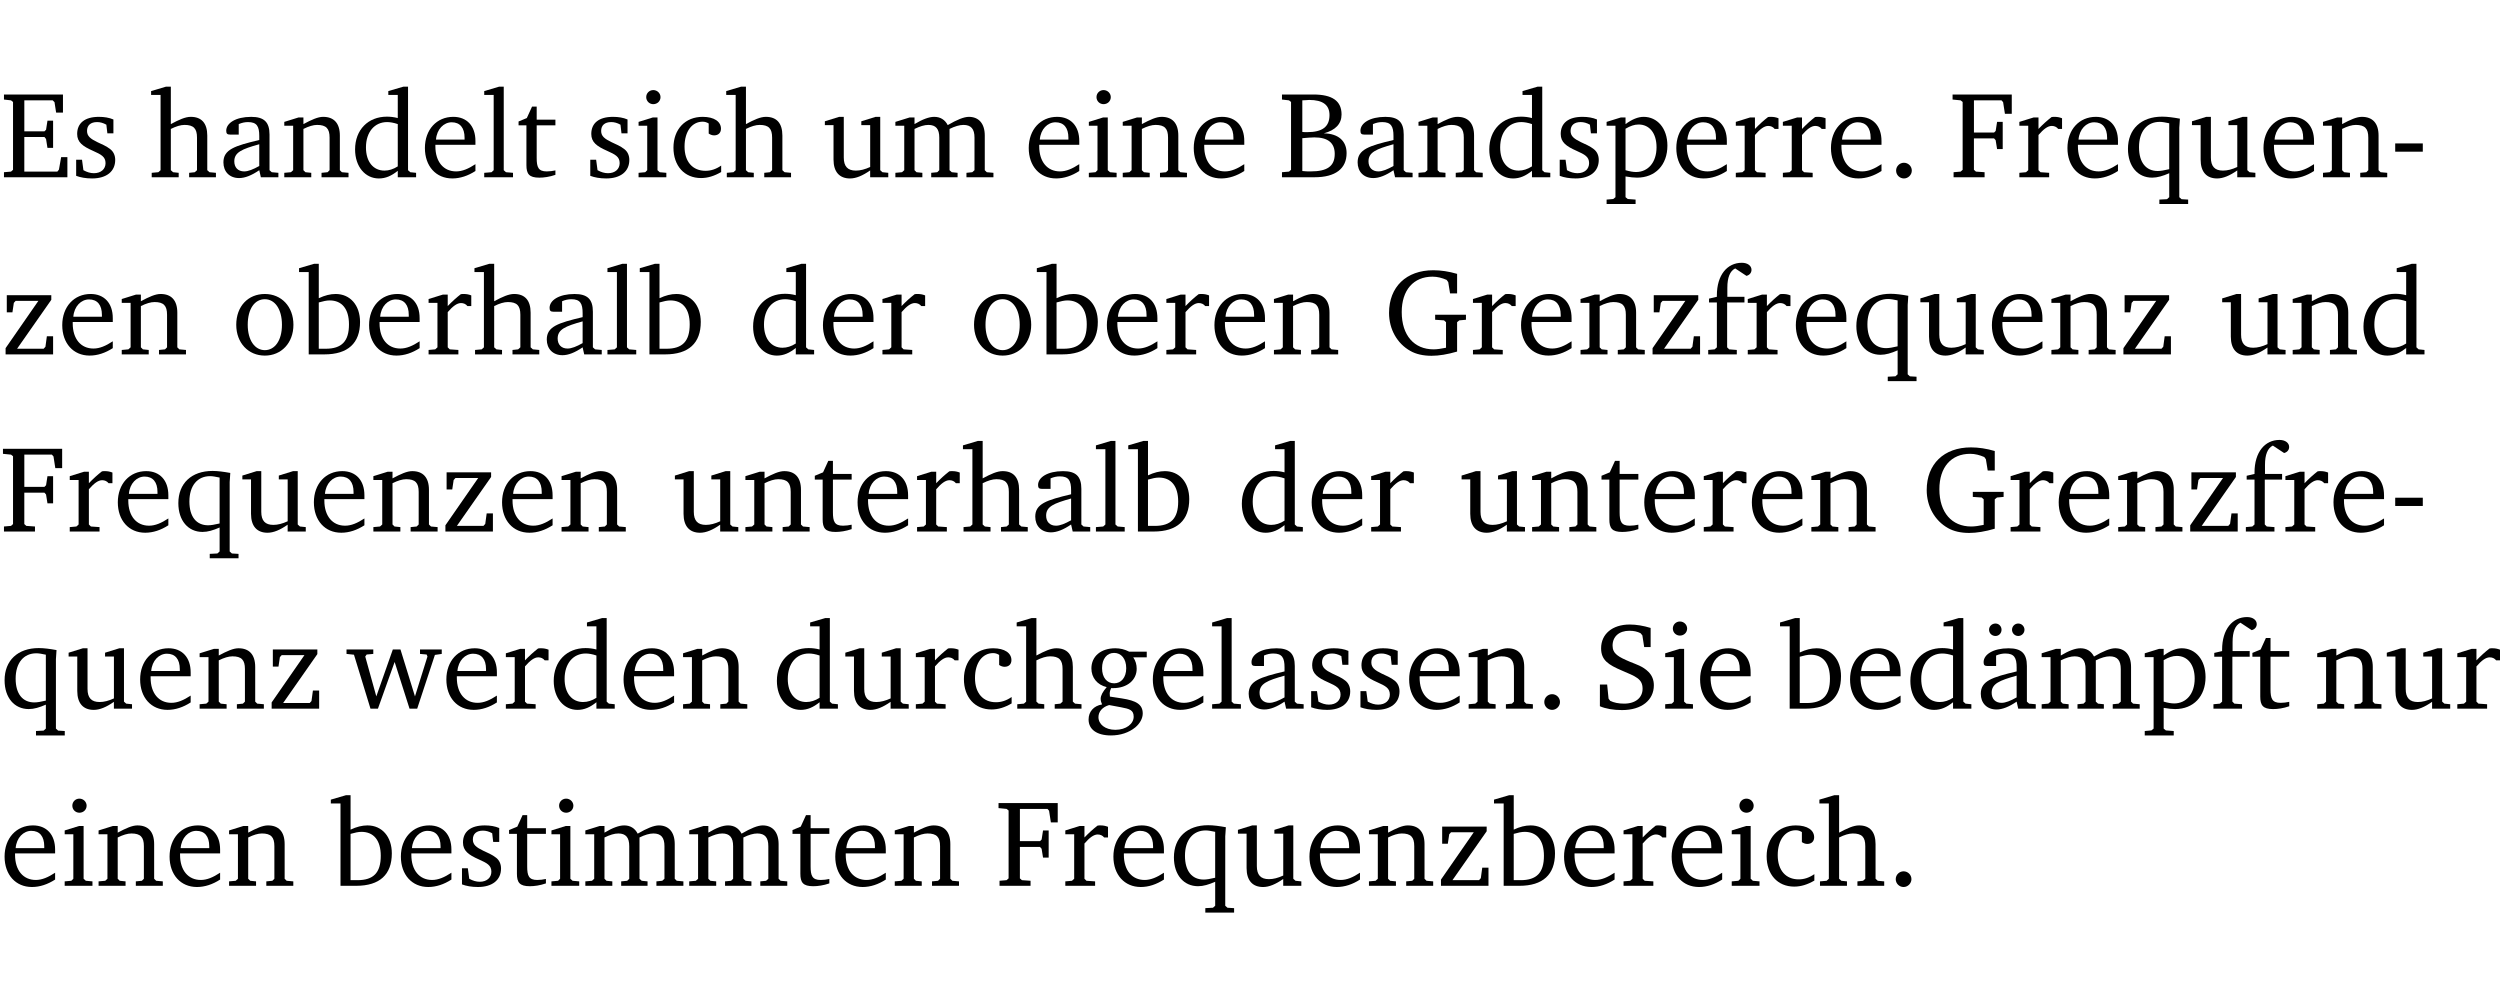 <?xml version="1.0" encoding="UTF-8" standalone="no"?>
<svg
   width="194.032pt"
   height="76.83pt"
   viewBox="0 0 194.032 76.83"
   version="1.2"
   id="svg519"
   sodipodi:docname="5c7597b30574.pdf"
   xmlns:inkscape="http://www.inkscape.org/namespaces/inkscape"
   xmlns:sodipodi="http://sodipodi.sourceforge.net/DTD/sodipodi-0.dtd"
   xmlns:xlink="http://www.w3.org/1999/xlink"
   xmlns="http://www.w3.org/2000/svg"
   xmlns:svg="http://www.w3.org/2000/svg">
  <sodipodi:namedview
     id="namedview521"
     pagecolor="#ffffff"
     bordercolor="#000000"
     borderopacity="0.25"
     inkscape:showpageshadow="2"
     inkscape:pageopacity="0.0"
     inkscape:pagecheckerboard="0"
     inkscape:deskcolor="#d1d1d1"
     inkscape:document-units="pt" />
  <defs
     id="defs94">
    <g
       id="g92">
      <symbol
         overflow="visible"
         id="glyph0-0">
        <path
           style="stroke:none"
           d=""
           id="path2" />
      </symbol>
      <symbol
         overflow="visible"
         id="glyph0-1">
        <path
           style="stroke:none"
           d="M 0.312,0 H 5.234 V -1.562 H 4.75 l -0.172,0.969 -0.125,0.156 h -2.562 V -3.125 h 1.562 l 0.125,0.156 0.109,0.688 H 4.125 V -4.391 H 3.688 l -0.109,0.703 -0.125,0.125 h -1.562 V -5.969 H 4.094 l 0.141,0.141 0.125,0.812 h 0.531 v -1.406 H 0.312 v 0.391 l 0.547,0.062 0.156,0.125 v 5.266 L 0.859,-0.438 0.312,-0.391 Z m 0,0"
           id="path5" />
      </symbol>
      <symbol
         overflow="visible"
         id="glyph0-2">
        <path
           style="stroke:none"
           d="M 3.297,-4.484 C 2.969,-4.625 2.594,-4.688 2.172,-4.688 c -1.094,0 -1.688,0.484 -1.688,1.328 0,0.641 0.422,0.953 1.234,1.312 0.625,0.281 0.969,0.453 0.969,0.953 0,0.453 -0.344,0.781 -0.906,0.781 -0.266,0 -0.531,-0.078 -0.812,-0.234 l -0.109,-0.812 H 0.406 v 1.25 c 0.328,0.125 0.75,0.203 1.234,0.203 1.125,0 1.797,-0.547 1.797,-1.438 0,-0.359 -0.141,-0.641 -0.375,-0.828 -0.312,-0.25 -0.672,-0.391 -1,-0.547 C 1.516,-2.984 1.25,-3.188 1.25,-3.594 c 0,-0.438 0.281,-0.688 0.781,-0.688 0.234,0 0.469,0.062 0.719,0.203 l 0.078,0.672 h 0.469 z m 0,0"
           id="path8" />
      </symbol>
      <symbol
         overflow="visible"
         id="glyph0-3">
        <path
           style="stroke:none"
           d="M 1.344,-7.031 0.188,-6.688 v 0.297 h 0.734 v 5.844 L 0.75,-0.391 0.234,-0.344 V 0 h 2.094 V -0.344 L 1.891,-0.391 1.719,-0.547 V -3.75 c 0.406,-0.203 0.766,-0.312 1.062,-0.312 0.703,0 0.969,0.281 0.969,0.984 v 2.531 l -0.172,0.156 -0.438,0.047 V 0 H 5.219 v -0.344 l -0.5,-0.047 -0.172,-0.156 v -2.688 c 0,-0.969 -0.453,-1.453 -1.281,-1.453 -0.422,0 -0.906,0.219 -1.547,0.562 v -2.906 z m 0,0"
           id="path11" />
      </symbol>
      <symbol
         overflow="visible"
         id="glyph0-4">
        <path
           style="stroke:none"
           d="M 3.188,-0.547 3.312,0 H 4.672 V -0.344 L 4.156,-0.391 3.984,-0.547 V -3.312 c 0,-0.969 -0.422,-1.375 -1.422,-1.375 -1.203,0 -1.938,0.484 -1.938,1.078 0,0.219 0.078,0.297 0.297,0.297 H 1.594 V -4.125 c 0.25,-0.109 0.484,-0.156 0.719,-0.156 0.688,0 0.875,0.328 0.875,1.078 v 0.312 C 1.281,-2.438 0.406,-2.156 0.406,-1.156 c 0,0.719 0.469,1.219 1.219,1.219 0.453,0 0.969,-0.203 1.562,-0.609 z m 0,-0.328 C 2.719,-0.609 2.328,-0.453 2.016,-0.453 1.531,-0.453 1.25,-0.766 1.25,-1.234 1.25,-1.938 1.844,-2.188 3.188,-2.562 Z m 0,0"
           id="path14" />
      </symbol>
      <symbol
         overflow="visible"
         id="glyph0-5">
        <path
           style="stroke:none"
           d="M 0.281,0 H 2.375 V -0.344 L 1.922,-0.391 1.766,-0.547 V -3.75 c 0.406,-0.203 0.766,-0.312 1.062,-0.312 0.703,0 0.969,0.281 0.969,0.984 v 2.531 l -0.156,0.156 -0.469,0.047 V 0 h 2.094 V -0.344 L 4.75,-0.391 4.594,-0.547 v -2.688 c 0,-0.969 -0.469,-1.453 -1.297,-1.453 -0.406,0 -0.891,0.219 -1.531,0.562 v -0.516 h -0.375 L 0.281,-4.297 V -4 h 0.688 v 3.453 L 0.797,-0.391 0.281,-0.344 Z m 0,0"
           id="path17" />
      </symbol>
      <symbol
         overflow="visible"
         id="glyph0-6">
        <path
           style="stroke:none"
           d="M 3.656,-6.391 V -4.594 C 3.359,-4.672 3.078,-4.703 2.812,-4.703 c -1.453,0 -2.469,1.016 -2.469,2.547 0,1.344 0.797,2.25 1.844,2.25 0.531,0 0.984,-0.203 1.469,-0.594 V 0 H 5.078 V -0.344 L 4.625,-0.391 4.453,-0.547 V -7.031 H 4.094 L 2.922,-6.688 v 0.297 z m 0,5.547 C 3.312,-0.625 2.969,-0.516 2.625,-0.516 c -0.859,0 -1.438,-0.672 -1.438,-1.797 0,-1.203 0.672,-1.969 1.641,-1.969 0.219,0 0.516,0.047 0.828,0.156 z m 0,0"
           id="path20" />
      </symbol>
      <symbol
         overflow="visible"
         id="glyph0-7">
        <path
           style="stroke:none"
           d="m 4.281,-1.016 c -0.547,0.359 -1.016,0.562 -1.5,0.562 -0.969,0 -1.609,-0.734 -1.609,-1.953 0,-0.031 0,-0.078 0,-0.109 H 4.281 c 0,-0.109 0,-0.203 0,-0.297 0,-1.172 -0.672,-1.875 -1.719,-1.875 -1.281,0 -2.203,0.984 -2.203,2.422 0,1.406 0.859,2.359 2.125,2.359 0.609,0 1.219,-0.203 1.797,-0.578 z M 3.438,-2.922 H 1.219 c 0.062,-0.812 0.609,-1.344 1.219,-1.344 0.641,0 1,0.422 1,1.203 0,0.047 0,0.094 0,0.141 z m 0,0"
           id="path23" />
      </symbol>
      <symbol
         overflow="visible"
         id="glyph0-8">
        <path
           style="stroke:none"
           d="M 0.266,0 H 2.5 V -0.344 L 1.953,-0.391 1.781,-0.547 V -7.031 H 1.422 l -1.156,0.344 v 0.297 H 1 v 5.844 l -0.172,0.156 -0.562,0.047 z m 0,0"
           id="path26" />
      </symbol>
      <symbol
         overflow="visible"
         id="glyph0-9">
        <path
           style="stroke:none"
           d="m 0.844,-4.031 v 3.094 c 0,0.672 0.203,0.969 1,0.969 0.359,0 0.797,-0.062 1.25,-0.219 v -0.344 c -0.219,0.047 -0.438,0.078 -0.672,0.078 -0.656,0 -0.781,-0.328 -0.781,-1.047 V -4.031 H 3.094 v -0.438 H 1.641 V -5.484 H 1.281 L 0.875,-4.594 0.234,-4.328 v 0.297 z m 0,0"
           id="path29" />
      </symbol>
      <symbol
         overflow="visible"
         id="glyph0-10">
        <path
           style="stroke:none"
           d="m 1.469,-6.766 c -0.297,0 -0.547,0.234 -0.547,0.547 0,0.312 0.25,0.547 0.547,0.547 0.312,0 0.562,-0.234 0.562,-0.547 0,-0.297 -0.25,-0.547 -0.562,-0.547 z m -0.031,2.125 -1.109,0.344 V -4 H 1 v 3.453 L 0.844,-0.391 0.328,-0.344 V 0 h 2.156 V -0.344 L 1.969,-0.391 1.797,-0.547 v -4.094 z m 0,0"
           id="path32" />
      </symbol>
      <symbol
         overflow="visible"
         id="glyph0-11">
        <path
           style="stroke:none"
           d="m 4.062,-0.406 v -0.5 C 3.656,-0.625 3.266,-0.5 2.844,-0.5 c -0.984,0 -1.625,-0.688 -1.625,-1.875 0,-1.203 0.594,-1.938 1.406,-1.938 0.172,0 0.312,0.047 0.469,0.141 v 0.781 C 3.234,-3.297 3.375,-3.25 3.516,-3.25 c 0.328,0 0.531,-0.203 0.531,-0.516 C 4.047,-4.312 3.531,-4.688 2.625,-4.688 c -1.344,0 -2.266,0.953 -2.266,2.391 0,1.406 0.844,2.359 2.141,2.359 0.516,0 1.031,-0.156 1.562,-0.469 z m 0,0"
           id="path35" />
      </symbol>
      <symbol
         overflow="visible"
         id="glyph0-12">
        <path
           style="stroke:none"
           d="M 1.359,-4.688 0.25,-4.344 v 0.297 H 0.922 V -1.375 c 0,0.969 0.469,1.469 1.281,1.469 0.469,0 0.984,-0.219 1.562,-0.625 V 0 h 1.406 V -0.344 L 4.719,-0.391 4.547,-0.547 V -4.688 H 4.188 l -1.109,0.344 v 0.297 h 0.688 v 3.25 C 3.359,-0.609 3,-0.516 2.656,-0.516 c -0.641,0 -0.938,-0.328 -0.938,-1.016 V -4.688 Z m 0,0"
           id="path38" />
      </symbol>
      <symbol
         overflow="visible"
         id="glyph0-13">
        <path
           style="stroke:none"
           d="M 4.344,-4.047 C 4.125,-4.469 3.766,-4.688 3.297,-4.688 c -0.406,0 -0.906,0.188 -1.531,0.562 v -0.516 h -0.375 L 0.281,-4.297 V -4 h 0.688 v 3.453 L 0.797,-0.391 0.281,-0.344 V 0 H 2.375 V -0.344 L 1.922,-0.391 1.766,-0.547 V -3.75 C 2.188,-3.953 2.531,-4.062 2.844,-4.062 c 0.578,0 0.844,0.312 0.844,0.984 v 2.531 L 3.531,-0.391 3.062,-0.344 V 0 H 5.109 V -0.344 L 4.656,-0.391 4.484,-0.547 V -3.75 c 0.406,-0.203 0.781,-0.312 1.078,-0.312 0.594,0 0.859,0.312 0.859,0.984 v 2.531 L 6.25,-0.391 5.797,-0.344 V 0 h 2.094 V -0.344 L 7.375,-0.391 7.219,-0.547 v -2.688 c 0,-0.953 -0.484,-1.453 -1.234,-1.453 -0.375,0 -0.922,0.219 -1.641,0.641 z m 0,0"
           id="path41" />
      </symbol>
      <symbol
         overflow="visible"
         id="glyph0-14">
        <path
           style="stroke:none"
           d="m 0.312,-6.422 v 0.391 l 0.547,0.062 0.156,0.125 v 5.266 L 0.859,-0.438 0.312,-0.391 V 0 h 2.531 c 1.625,0 2.484,-0.672 2.484,-1.875 0,-0.938 -0.641,-1.516 -1.766,-1.531 0.906,-0.25 1.375,-0.734 1.375,-1.469 0,-1.047 -0.719,-1.547 -2.188,-1.547 z m 1.578,2.906 V -5.969 C 2.125,-5.969 2.297,-6 2.422,-6 3.484,-6 4,-5.609 4,-4.828 4,-3.906 3.438,-3.5 2.25,-3.5 c -0.125,0 -0.234,0 -0.359,-0.016 z m 0,3.031 V -3.031 c 0.359,-0.031 0.688,-0.062 0.938,-0.062 1.047,0 1.578,0.422 1.578,1.281 0,0.969 -0.594,1.359 -1.875,1.359 -0.203,0 -0.422,0 -0.641,-0.031 z m 0,0"
           id="path44" />
      </symbol>
      <symbol
         overflow="visible"
         id="glyph0-15">
        <path
           style="stroke:none"
           d="m 0.219,2.078 h 2.25 V 1.734 L 1.859,1.688 1.688,1.547 V -0.062 C 2.047,0 2.344,0.031 2.578,0.031 4,0.031 4.938,-0.953 4.938,-2.453 4.938,-3.797 4.156,-4.688 3.094,-4.688 2.656,-4.688 2.203,-4.5 1.688,-4.125 V -4.641 H 1.328 L 0.219,-4.297 V -4 h 0.688 V 1.547 L 0.734,1.688 0.219,1.734 Z m 1.469,-2.625 v -3.219 c 0.375,-0.219 0.688,-0.328 1.016,-0.328 0.828,0 1.391,0.656 1.391,1.766 0,1.172 -0.656,1.922 -1.594,1.922 -0.219,0 -0.484,-0.047 -0.812,-0.141 z m 0,0"
           id="path47" />
      </symbol>
      <symbol
         overflow="visible"
         id="glyph0-16">
        <path
           style="stroke:none"
           d="m 0.281,0 h 2.312 V -0.344 L 1.922,-0.391 1.766,-0.547 V -3.281 c 0.391,-0.453 0.719,-0.703 1.031,-0.703 0.203,0 0.375,0.078 0.5,0.234 H 3.594 V -4.578 C 3.391,-4.656 3.219,-4.688 3.016,-4.688 c -0.078,0 -0.156,0 -0.234,0.016 C 2.438,-4.406 2.094,-4.094 1.766,-3.75 v -0.891 h -0.375 L 0.281,-4.297 V -4 h 0.688 v 3.453 L 0.797,-0.391 0.281,-0.344 Z m 0,0"
           id="path50" />
      </symbol>
      <symbol
         overflow="visible"
         id="glyph0-17">
        <path
           style="stroke:none"
           d="M 1.328,-1.125 C 1,-1.125 0.719,-0.859 0.719,-0.516 0.719,-0.172 1,0.094 1.328,0.094 1.656,0.094 1.938,-0.188 1.938,-0.516 1.938,-0.859 1.656,-1.125 1.328,-1.125 Z m 0,0"
           id="path53" />
      </symbol>
      <symbol
         overflow="visible"
         id="glyph0-18">
        <path
           style="stroke:none"
           d="M 0.312,0 H 2.719 V -0.391 L 2.047,-0.438 1.891,-0.578 v -2.438 h 1.562 L 3.578,-2.875 3.688,-2.188 H 4.125 V -4.297 H 3.688 l -0.109,0.703 -0.125,0.125 h -1.562 v -2.5 H 4.031 l 0.125,0.141 0.141,0.906 h 0.531 v -1.5 h -4.594 v 0.391 l 0.625,0.062 0.156,0.125 v 5.266 L 0.859,-0.438 0.312,-0.391 Z m 0,0"
           id="path56" />
      </symbol>
      <symbol
         overflow="visible"
         id="glyph0-19">
        <path
           style="stroke:none"
           d="m 4.391,-4.547 c -0.516,-0.094 -0.969,-0.156 -1.375,-0.156 -1.641,0 -2.656,0.969 -2.656,2.5 0,1.359 0.766,2.234 1.875,2.234 0.406,0 0.828,-0.125 1.328,-0.344 v 1.859 l -0.172,0.156 -0.594,0.031 v 0.344 H 5.031 V 1.734 L 4.516,1.703 4.344,1.547 V -3.844 c 0,-0.094 0.031,-0.328 0.047,-0.703 z M 3.562,-4.188 v 3.562 c -0.391,0.094 -0.672,0.141 -0.891,0.141 -0.906,0 -1.453,-0.656 -1.453,-1.844 0,-1.234 0.625,-1.969 1.609,-1.969 0.203,0 0.438,0.047 0.734,0.109 z m 0,0"
           id="path59" />
      </symbol>
      <symbol
         overflow="visible"
         id="glyph0-20">
        <path
           style="stroke:none"
           d="m 0.453,-2.625 v 0.641 H 2.594 V -2.625 Z m 0,0"
           id="path62" />
      </symbol>
      <symbol
         overflow="visible"
         id="glyph0-21">
        <path
           style="stroke:none"
           d="M 0.438,0 H 4.125 V -1.406 H 3.641 L 3.531,-0.594 3.391,-0.438 h -2.062 l 2.656,-3.797 V -4.594 H 0.531 v 1.328 h 0.438 L 1.078,-4 1.219,-4.156 H 2.984 L 0.438,-0.484 Z m 0,0"
           id="path65" />
      </symbol>
      <symbol
         overflow="visible"
         id="glyph0-22">
        <path
           style="stroke:none"
           d="m 2.578,-4.688 c -1.297,0 -2.219,0.953 -2.219,2.391 0,1.406 0.938,2.391 2.219,2.391 1.281,0 2.219,-0.984 2.219,-2.391 0,-1.422 -0.938,-2.391 -2.219,-2.391 z m 0,0.406 c 0.766,0 1.328,0.75 1.328,1.984 0,1.234 -0.562,1.969 -1.328,1.969 -0.766,0 -1.328,-0.75 -1.328,-1.969 0,-1.25 0.547,-1.984 1.328,-1.984 z m 0,0"
           id="path68" />
      </symbol>
      <symbol
         overflow="visible"
         id="glyph0-23">
        <path
           style="stroke:none"
           d="M 1.25,-7.031 0.078,-6.688 v 0.297 h 0.75 V 0 h 1.219 C 3.875,0 4.812,-0.875 4.812,-2.516 4.812,-3.812 4.047,-4.688 2.922,-4.688 c -0.422,0 -0.844,0.109 -1.312,0.328 V -7.031 Z M 1.609,-0.438 V -4.031 C 1.938,-4.125 2.219,-4.188 2.453,-4.188 c 0.953,0 1.5,0.656 1.5,1.859 0,1.312 -0.562,1.891 -1.812,1.891 -0.047,0 -0.234,0 -0.531,0 z m 0,0"
           id="path71" />
      </symbol>
      <symbol
         overflow="visible"
         id="glyph0-24">
        <path
           style="stroke:none"
           d="M 3.984,-3.078 V -2.688 l 0.688,0.047 L 4.828,-2.5 v 1.984 c -0.375,0.078 -0.703,0.125 -0.969,0.125 -1.5,0 -2.469,-1.078 -2.469,-2.891 0,-1.719 0.922,-2.75 2.391,-2.75 0.375,0 0.734,0.094 1.094,0.25 L 5,-5.609 l 0.141,0.875 H 5.688 V -6.25 C 5.047,-6.438 4.422,-6.531 3.844,-6.531 c -2.109,0 -3.438,1.297 -3.438,3.312 0,1.266 0.625,2.375 1.656,2.953 0.438,0.25 1,0.375 1.641,0.375 C 4.281,0.109 4.938,0 5.688,-0.219 V -2.5 L 5.859,-2.641 6.375,-2.688 v -0.391 z m 0,0"
           id="path74" />
      </symbol>
      <symbol
         overflow="visible"
         id="glyph0-25">
        <path
           style="stroke:none"
           d="M 0.281,0 H 2.5 V -0.344 L 1.906,-0.391 1.75,-0.547 V -4.031 h 1.344 v -0.438 H 1.766 v -0.703 c 0,-0.797 0.203,-1.297 0.609,-1.5 L 3.25,-6.094 c 0.25,-0.062 0.391,-0.25 0.391,-0.469 0,-0.312 -0.297,-0.547 -0.75,-0.547 -1.125,0 -1.938,0.938 -1.938,2.531 0,0.031 0,0.062 0,0.109 L 0.344,-4.328 v 0.297 h 0.609 v 3.484 l -0.172,0.156 -0.5,0.047 z m 0,0"
           id="path77" />
      </symbol>
      <symbol
         overflow="visible"
         id="glyph0-26">
        <path
           style="stroke:none"
           d="M -0.016,-4.594 V -4.25 L 0.562,-4.188 1.844,0 H 2.422 L 3.719,-3.625 4.875,0 H 5.469 L 6.844,-4.172 7.375,-4.25 V -4.594 H 5.688 V -4.25 l 0.516,0.047 0.062,0.156 -0.969,3.094 -1.125,-3.641 H 3.578 L 2.297,-0.953 1.438,-4.047 1.547,-4.203 2.062,-4.25 v -0.344 z m 0,0"
           id="path80" />
      </symbol>
      <symbol
         overflow="visible"
         id="glyph0-27">
        <path
           style="stroke:none"
           d="M 3.531,-4.422 C 3.172,-4.609 2.812,-4.688 2.453,-4.688 c -1.141,0 -1.859,0.641 -1.859,1.562 0,0.719 0.453,1.281 1.188,1.453 -0.312,0.359 -0.469,0.656 -0.469,0.906 0,0.156 0.047,0.297 0.109,0.438 C 0.766,-0.219 0.375,0.234 0.375,0.844 0.375,1.609 1.016,2.078 2.109,2.078 2.844,2.078 3.5,1.859 4,1.453 4.375,1.141 4.578,0.734 4.578,0.375 c 0,-0.703 -0.5,-1 -1.625,-1.172 L 2.031,-0.938 c 0,-0.109 -0.016,-0.188 -0.016,-0.234 0,-0.141 0.047,-0.297 0.109,-0.422 0.062,0 0.109,0 0.156,0 1.109,0 1.828,-0.641 1.828,-1.5 0,-0.328 -0.078,-0.609 -0.266,-0.891 h 1.047 v -0.438 z m -1.172,0.094 c 0.547,0 0.938,0.453 0.938,1.188 0,0.719 -0.391,1.172 -0.938,1.172 -0.562,0 -0.938,-0.453 -0.938,-1.172 0,-0.734 0.375,-1.188 0.938,-1.188 z M 1.969,-0.281 2.891,-0.109 C 3.562,0.016 3.875,0.109 3.875,0.625 c 0,0.547 -0.578,1.016 -1.422,1.016 -0.797,0 -1.312,-0.438 -1.312,-0.984 0,-0.422 0.297,-0.781 0.828,-0.938 z m 0,0"
           id="path83" />
      </symbol>
      <symbol
         overflow="visible"
         id="glyph0-28">
        <path
           style="stroke:none"
           d="m 0.578,-0.188 c 0.438,0.188 1.031,0.297 1.719,0.297 1.531,0 2.469,-0.781 2.469,-1.922 0,-0.422 -0.141,-0.766 -0.422,-1.047 -0.438,-0.438 -0.953,-0.578 -1.438,-0.781 -0.875,-0.375 -1.344,-0.609 -1.344,-1.25 0,-0.703 0.5,-1.156 1.312,-1.156 0.328,0 0.609,0.062 0.859,0.188 L 3.875,-5.688 4.016,-4.781 h 0.5 V -6.266 C 3.953,-6.438 3.406,-6.531 2.891,-6.531 c -1.359,0 -2.219,0.75 -2.219,1.844 0,0.922 0.562,1.281 1.625,1.734 1.047,0.453 1.594,0.625 1.594,1.406 0,0.672 -0.516,1.156 -1.438,1.156 -0.438,0 -0.797,-0.078 -1.078,-0.219 L 1.25,-0.781 1.141,-1.875 h -0.562 z m 0,0"
           id="path86" />
      </symbol>
      <symbol
         overflow="visible"
         id="glyph0-29">
        <path
           style="stroke:none"
           d="M 3.188,-0.547 3.312,0 H 4.672 V -0.344 L 4.156,-0.391 3.984,-0.547 V -3.312 c 0,-0.969 -0.422,-1.375 -1.422,-1.375 -1.203,0 -1.938,0.484 -1.938,1.078 0,0.219 0.078,0.297 0.297,0.297 H 1.594 V -4.125 c 0.25,-0.109 0.484,-0.156 0.719,-0.156 0.688,0 0.875,0.328 0.875,1.078 v 0.312 C 1.281,-2.438 0.406,-2.156 0.406,-1.156 c 0,0.719 0.469,1.219 1.219,1.219 0.453,0 0.969,-0.203 1.562,-0.609 z m 0,-0.328 C 2.719,-0.609 2.328,-0.453 2.016,-0.453 1.531,-0.453 1.25,-0.766 1.25,-1.234 1.25,-1.938 1.844,-2.188 3.188,-2.562 Z M 1.547,-6.609 c -0.281,0 -0.5,0.219 -0.5,0.484 0,0.266 0.219,0.484 0.5,0.484 0.266,0 0.469,-0.219 0.469,-0.484 0,-0.266 -0.203,-0.484 -0.469,-0.484 z m 1.766,0 c -0.266,0 -0.484,0.219 -0.484,0.484 0,0.266 0.219,0.484 0.484,0.484 0.266,0 0.484,-0.219 0.484,-0.484 0,-0.266 -0.219,-0.484 -0.484,-0.484 z m 0,0"
           id="path89" />
      </symbol>
    </g>
  </defs>
  <g
     id="surface1"
     transform="translate(-40.398,-104.995)">
    <path
       style="fill:none;stroke:#000000;stroke-width:0.01;stroke-linecap:butt;stroke-linejoin:miter;stroke-miterlimit:10;stroke-opacity:0.01"
       d="M -5.625e-4,-0.001 H 188.507"
       transform="matrix(1,0,0,-1,40.399,104.999)"
       id="path96" />
    <g
       style="fill:#000000;fill-opacity:1"
       id="g102">
      <use
         xlink:href="#glyph0-1"
         x="40.394"
         y="118.752"
         id="use98" />
      <use
         xlink:href="#glyph0-2"
         x="45.903"
         y="118.752"
         id="use100" />
    </g>
    <g
       style="fill:#000000;fill-opacity:1"
       id="g118">
      <use
         xlink:href="#glyph0-3"
         x="51.938"
         y="118.752"
         id="use104" />
      <use
         xlink:href="#glyph0-4"
         x="57.332"
         y="118.752"
         id="use106" />
      <use
         xlink:href="#glyph0-5"
         x="62.181"
         y="118.752"
         id="use108" />
      <use
         xlink:href="#glyph0-6"
         x="67.614"
         y="118.752"
         id="use110" />
      <use
         xlink:href="#glyph0-7"
         x="73.017"
         y="118.752"
         id="use112" />
      <use
         xlink:href="#glyph0-8"
         x="77.714"
         y="118.752"
         id="use114" />
      <use
         xlink:href="#glyph0-9"
         x="80.411"
         y="118.752"
         id="use116" />
    </g>
    <g
       style="fill:#000000;fill-opacity:1"
       id="g128">
      <use
         xlink:href="#glyph0-2"
         x="85.805"
         y="118.752"
         id="use120" />
      <use
         xlink:href="#glyph0-10"
         x="89.631"
         y="118.752"
         id="use122" />
      <use
         xlink:href="#glyph0-11"
         x="92.308"
         y="118.752"
         id="use124" />
      <use
         xlink:href="#glyph0-3"
         x="96.574"
         y="118.752"
         id="use126" />
    </g>
    <g
       style="fill:#000000;fill-opacity:1"
       id="g134">
      <use
         xlink:href="#glyph0-12"
         x="104.168"
         y="118.752"
         id="use130" />
      <use
         xlink:href="#glyph0-13"
         x="109.61"
         y="118.752"
         id="use132" />
    </g>
    <g
       style="fill:#000000;fill-opacity:1"
       id="g144">
      <use
         xlink:href="#glyph0-7"
         x="119.882"
         y="118.752"
         id="use136" />
      <use
         xlink:href="#glyph0-10"
         x="124.578"
         y="118.752"
         id="use138" />
      <use
         xlink:href="#glyph0-5"
         x="127.256"
         y="118.752"
         id="use140" />
      <use
         xlink:href="#glyph0-7"
         x="132.689"
         y="118.752"
         id="use142" />
    </g>
    <g
       style="fill:#000000;fill-opacity:1"
       id="g168">
      <use
         xlink:href="#glyph0-14"
         x="139.584"
         y="118.752"
         id="use146" />
      <use
         xlink:href="#glyph0-4"
         x="145.361"
         y="118.752"
         id="use148" />
      <use
         xlink:href="#glyph0-5"
         x="150.21"
         y="118.752"
         id="use150" />
      <use
         xlink:href="#glyph0-6"
         x="155.643"
         y="118.752"
         id="use152" />
      <use
         xlink:href="#glyph0-2"
         x="161.046"
         y="118.752"
         id="use154" />
      <use
         xlink:href="#glyph0-15"
         x="164.872"
         y="118.752"
         id="use156" />
      <use
         xlink:href="#glyph0-7"
         x="170.142"
         y="118.752"
         id="use158" />
      <use
         xlink:href="#glyph0-16"
         x="174.838"
         y="118.752"
         id="use160" />
      <use
         xlink:href="#glyph0-16"
         x="178.491"
         y="118.752"
         id="use162" />
      <use
         xlink:href="#glyph0-7"
         x="182.145"
         y="118.752"
         id="use164" />
      <use
         xlink:href="#glyph0-17"
         x="186.841"
         y="118.752"
         id="use166" />
    </g>
    <g
       style="fill:#000000;fill-opacity:1"
       id="g186">
      <use
         xlink:href="#glyph0-18"
         x="191.709"
         y="118.752"
         id="use170" />
      <use
         xlink:href="#glyph0-16"
         x="196.845"
         y="118.752"
         id="use172" />
      <use
         xlink:href="#glyph0-7"
         x="200.499"
         y="118.752"
         id="use174" />
      <use
         xlink:href="#glyph0-19"
         x="205.195"
         y="118.752"
         id="use176" />
      <use
         xlink:href="#glyph0-12"
         x="210.273"
         y="118.752"
         id="use178" />
      <use
         xlink:href="#glyph0-7"
         x="215.715"
         y="118.752"
         id="use180" />
      <use
         xlink:href="#glyph0-5"
         x="220.411"
         y="118.752"
         id="use182" />
      <use
         xlink:href="#glyph0-20"
         x="225.844"
         y="118.752"
         id="use184" />
    </g>
    <g
       style="fill:#000000;fill-opacity:1"
       id="g194">
      <use
         xlink:href="#glyph0-21"
         x="40.394"
         y="132.5"
         id="use188" />
      <use
         xlink:href="#glyph0-7"
         x="44.87"
         y="132.5"
         id="use190" />
      <use
         xlink:href="#glyph0-5"
         x="49.566"
         y="132.5"
         id="use192" />
    </g>
    <g
       style="fill:#000000;fill-opacity:1"
       id="g212">
      <use
         xlink:href="#glyph0-22"
         x="58.375"
         y="132.5"
         id="use196" />
      <use
         xlink:href="#glyph0-23"
         x="63.53"
         y="132.5"
         id="use198" />
      <use
         xlink:href="#glyph0-7"
         x="68.685"
         y="132.5"
         id="use200" />
      <use
         xlink:href="#glyph0-16"
         x="73.381"
         y="132.5"
         id="use202" />
      <use
         xlink:href="#glyph0-3"
         x="77.034"
         y="132.5"
         id="use204" />
      <use
         xlink:href="#glyph0-4"
         x="82.429"
         y="132.5"
         id="use206" />
      <use
         xlink:href="#glyph0-8"
         x="87.278"
         y="132.5"
         id="use208" />
      <use
         xlink:href="#glyph0-23"
         x="89.975"
         y="132.5"
         id="use210" />
    </g>
    <g
       style="fill:#000000;fill-opacity:1"
       id="g220">
      <use
         xlink:href="#glyph0-6"
         x="98.506"
         y="132.5"
         id="use214" />
      <use
         xlink:href="#glyph0-7"
         x="103.91"
         y="132.5"
         id="use216" />
      <use
         xlink:href="#glyph0-16"
         x="108.606"
         y="132.5"
         id="use218" />
    </g>
    <g
       style="fill:#000000;fill-opacity:1"
       id="g234">
      <use
         xlink:href="#glyph0-22"
         x="115.636"
         y="132.5"
         id="use222" />
      <use
         xlink:href="#glyph0-23"
         x="120.791"
         y="132.5"
         id="use224" />
      <use
         xlink:href="#glyph0-7"
         x="125.946"
         y="132.5"
         id="use226" />
      <use
         xlink:href="#glyph0-16"
         x="130.642"
         y="132.5"
         id="use228" />
      <use
         xlink:href="#glyph0-7"
         x="134.295"
         y="132.5"
         id="use230" />
      <use
         xlink:href="#glyph0-5"
         x="138.991"
         y="132.5"
         id="use232" />
    </g>
    <g
       style="fill:#000000;fill-opacity:1"
       id="g262">
      <use
         xlink:href="#glyph0-24"
         x="147.8"
         y="132.5"
         id="use236" />
      <use
         xlink:href="#glyph0-16"
         x="154.438"
         y="132.5"
         id="use238" />
      <use
         xlink:href="#glyph0-7"
         x="158.091"
         y="132.5"
         id="use240" />
      <use
         xlink:href="#glyph0-5"
         x="162.787"
         y="132.5"
         id="use242" />
      <use
         xlink:href="#glyph0-21"
         x="168.22"
         y="132.5"
         id="use244" />
      <use
         xlink:href="#glyph0-25"
         x="172.696"
         y="132.5"
         id="use246" />
      <use
         xlink:href="#glyph0-16"
         x="175.766"
         y="132.5"
         id="use248" />
      <use
         xlink:href="#glyph0-7"
         x="179.419"
         y="132.5"
         id="use250" />
      <use
         xlink:href="#glyph0-19"
         x="184.115"
         y="132.5"
         id="use252" />
      <use
         xlink:href="#glyph0-12"
         x="189.194"
         y="132.5"
         id="use254" />
      <use
         xlink:href="#glyph0-7"
         x="194.636"
         y="132.5"
         id="use256" />
      <use
         xlink:href="#glyph0-5"
         x="199.332"
         y="132.5"
         id="use258" />
      <use
         xlink:href="#glyph0-21"
         x="204.764"
         y="132.5"
         id="use260" />
    </g>
    <g
       style="fill:#000000;fill-opacity:1"
       id="g270">
      <use
         xlink:href="#glyph0-12"
         x="212.617"
         y="132.5"
         id="use264" />
      <use
         xlink:href="#glyph0-5"
         x="218.059"
         y="132.5"
         id="use266" />
      <use
         xlink:href="#glyph0-6"
         x="223.491"
         y="132.5"
         id="use268" />
    </g>
    <g
       style="fill:#000000;fill-opacity:1"
       id="g292">
      <use
         xlink:href="#glyph0-18"
         x="40.394"
         y="146.249"
         id="use272" />
      <use
         xlink:href="#glyph0-16"
         x="45.53"
         y="146.249"
         id="use274" />
      <use
         xlink:href="#glyph0-7"
         x="49.183"
         y="146.249"
         id="use276" />
      <use
         xlink:href="#glyph0-19"
         x="53.88"
         y="146.249"
         id="use278" />
      <use
         xlink:href="#glyph0-12"
         x="58.958"
         y="146.249"
         id="use280" />
      <use
         xlink:href="#glyph0-7"
         x="64.4"
         y="146.249"
         id="use282" />
      <use
         xlink:href="#glyph0-5"
         x="69.096"
         y="146.249"
         id="use284" />
      <use
         xlink:href="#glyph0-21"
         x="74.529"
         y="146.249"
         id="use286" />
      <use
         xlink:href="#glyph0-7"
         x="79.005"
         y="146.249"
         id="use288" />
      <use
         xlink:href="#glyph0-5"
         x="83.701"
         y="146.249"
         id="use290" />
    </g>
    <g
       style="fill:#000000;fill-opacity:1"
       id="g312">
      <use
         xlink:href="#glyph0-12"
         x="92.528"
         y="146.249"
         id="use294" />
      <use
         xlink:href="#glyph0-5"
         x="97.97"
         y="146.249"
         id="use296" />
      <use
         xlink:href="#glyph0-9"
         x="103.403"
         y="146.249"
         id="use298" />
      <use
         xlink:href="#glyph0-7"
         x="106.597"
         y="146.249"
         id="use300" />
      <use
         xlink:href="#glyph0-16"
         x="111.293"
         y="146.249"
         id="use302" />
      <use
         xlink:href="#glyph0-3"
         x="114.947"
         y="146.249"
         id="use304" />
      <use
         xlink:href="#glyph0-4"
         x="120.341"
         y="146.249"
         id="use306" />
      <use
         xlink:href="#glyph0-8"
         x="125.19"
         y="146.249"
         id="use308" />
      <use
         xlink:href="#glyph0-23"
         x="127.887"
         y="146.249"
         id="use310" />
    </g>
    <g
       style="fill:#000000;fill-opacity:1"
       id="g320">
      <use
         xlink:href="#glyph0-6"
         x="136.438"
         y="146.249"
         id="use314" />
      <use
         xlink:href="#glyph0-7"
         x="141.841"
         y="146.249"
         id="use316" />
      <use
         xlink:href="#glyph0-16"
         x="146.537"
         y="146.249"
         id="use318" />
    </g>
    <g
       style="fill:#000000;fill-opacity:1"
       id="g336">
      <use
         xlink:href="#glyph0-12"
         x="153.586"
         y="146.249"
         id="use322" />
      <use
         xlink:href="#glyph0-5"
         x="159.028"
         y="146.249"
         id="use324" />
      <use
         xlink:href="#glyph0-9"
         x="164.461"
         y="146.249"
         id="use326" />
      <use
         xlink:href="#glyph0-7"
         x="167.655"
         y="146.249"
         id="use328" />
      <use
         xlink:href="#glyph0-16"
         x="172.351"
         y="146.249"
         id="use330" />
      <use
         xlink:href="#glyph0-7"
         x="176.005"
         y="146.249"
         id="use332" />
      <use
         xlink:href="#glyph0-5"
         x="180.701"
         y="146.249"
         id="use334" />
    </g>
    <g
       style="fill:#000000;fill-opacity:1"
       id="g356">
      <use
         xlink:href="#glyph0-24"
         x="189.529"
         y="146.249"
         id="use338" />
      <use
         xlink:href="#glyph0-16"
         x="196.166"
         y="146.249"
         id="use340" />
      <use
         xlink:href="#glyph0-7"
         x="199.82"
         y="146.249"
         id="use342" />
      <use
         xlink:href="#glyph0-5"
         x="204.516"
         y="146.249"
         id="use344" />
      <use
         xlink:href="#glyph0-21"
         x="209.948"
         y="146.249"
         id="use346" />
      <use
         xlink:href="#glyph0-25"
         x="214.424"
         y="146.249"
         id="use348" />
      <use
         xlink:href="#glyph0-16"
         x="217.494"
         y="146.249"
         id="use350" />
      <use
         xlink:href="#glyph0-7"
         x="221.148"
         y="146.249"
         id="use352" />
      <use
         xlink:href="#glyph0-20"
         x="225.844"
         y="146.249"
         id="use354" />
    </g>
    <g
       style="fill:#000000;fill-opacity:1"
       id="g368">
      <use
         xlink:href="#glyph0-19"
         x="40.394"
         y="159.997"
         id="use358" />
      <use
         xlink:href="#glyph0-12"
         x="45.473"
         y="159.997"
         id="use360" />
      <use
         xlink:href="#glyph0-7"
         x="50.915"
         y="159.997"
         id="use362" />
      <use
         xlink:href="#glyph0-5"
         x="55.611"
         y="159.997"
         id="use364" />
      <use
         xlink:href="#glyph0-21"
         x="61.043"
         y="159.997"
         id="use366" />
    </g>
    <g
       style="fill:#000000;fill-opacity:1"
       id="g382">
      <use
         xlink:href="#glyph0-26"
         x="67.308"
         y="159.997"
         id="use370" />
      <use
         xlink:href="#glyph0-7"
         x="74.682"
         y="159.997"
         id="use372" />
      <use
         xlink:href="#glyph0-16"
         x="79.378"
         y="159.997"
         id="use374" />
      <use
         xlink:href="#glyph0-6"
         x="83.031"
         y="159.997"
         id="use376" />
      <use
         xlink:href="#glyph0-7"
         x="88.435"
         y="159.997"
         id="use378" />
      <use
         xlink:href="#glyph0-5"
         x="93.131"
         y="159.997"
         id="use380" />
    </g>
    <g
       style="fill:#000000;fill-opacity:1"
       id="g412">
      <use
         xlink:href="#glyph0-6"
         x="100.352"
         y="159.997"
         id="use384" />
      <use
         xlink:href="#glyph0-12"
         x="105.756"
         y="159.997"
         id="use386" />
      <use
         xlink:href="#glyph0-16"
         x="111.198"
         y="159.997"
         id="use388" />
      <use
         xlink:href="#glyph0-11"
         x="114.851"
         y="159.997"
         id="use390" />
      <use
         xlink:href="#glyph0-3"
         x="119.117"
         y="159.997"
         id="use392" />
      <use
         xlink:href="#glyph0-27"
         x="124.511"
         y="159.997"
         id="use394" />
      <use
         xlink:href="#glyph0-7"
         x="129.513"
         y="159.997"
         id="use396" />
      <use
         xlink:href="#glyph0-8"
         x="134.209"
         y="159.997"
         id="use398" />
      <use
         xlink:href="#glyph0-4"
         x="136.906"
         y="159.997"
         id="use400" />
      <use
         xlink:href="#glyph0-2"
         x="141.755"
         y="159.997"
         id="use402" />
      <use
         xlink:href="#glyph0-2"
         x="145.581"
         y="159.997"
         id="use404" />
      <use
         xlink:href="#glyph0-7"
         x="149.407"
         y="159.997"
         id="use406" />
      <use
         xlink:href="#glyph0-5"
         x="154.103"
         y="159.997"
         id="use408" />
      <use
         xlink:href="#glyph0-17"
         x="159.535"
         y="159.997"
         id="use410" />
    </g>
    <g
       style="fill:#000000;fill-opacity:1"
       id="g420">
      <use
         xlink:href="#glyph0-28"
         x="163.992"
         y="159.997"
         id="use414" />
      <use
         xlink:href="#glyph0-10"
         x="169.31"
         y="159.997"
         id="use416" />
      <use
         xlink:href="#glyph0-7"
         x="171.988"
         y="159.997"
         id="use418" />
    </g>
    <g
       style="fill:#000000;fill-opacity:1"
       id="g438">
      <use
         xlink:href="#glyph0-23"
         x="178.472"
         y="159.997"
         id="use422" />
      <use
         xlink:href="#glyph0-7"
         x="183.627"
         y="159.997"
         id="use424" />
      <use
         xlink:href="#glyph0-6"
         x="188.323"
         y="159.997"
         id="use426" />
      <use
         xlink:href="#glyph0-29"
         x="193.727"
         y="159.997"
         id="use428" />
      <use
         xlink:href="#glyph0-13"
         x="198.576"
         y="159.997"
         id="use430" />
      <use
         xlink:href="#glyph0-15"
         x="206.639"
         y="159.997"
         id="use432" />
      <use
         xlink:href="#glyph0-25"
         x="211.909"
         y="159.997"
         id="use434" />
      <use
         xlink:href="#glyph0-9"
         x="214.979"
         y="159.997"
         id="use436" />
    </g>
    <g
       style="fill:#000000;fill-opacity:1"
       id="g446">
      <use
         xlink:href="#glyph0-5"
         x="219.962"
         y="159.997"
         id="use440" />
      <use
         xlink:href="#glyph0-12"
         x="225.394"
         y="159.997"
         id="use442" />
      <use
         xlink:href="#glyph0-16"
         x="230.836"
         y="159.997"
         id="use444" />
    </g>
    <g
       style="fill:#000000;fill-opacity:1"
       id="g458">
      <use
         xlink:href="#glyph0-7"
         x="40.394"
         y="173.745"
         id="use448" />
      <use
         xlink:href="#glyph0-10"
         x="45.09"
         y="173.745"
         id="use450" />
      <use
         xlink:href="#glyph0-5"
         x="47.768"
         y="173.745"
         id="use452" />
      <use
         xlink:href="#glyph0-7"
         x="53.2"
         y="173.745"
         id="use454" />
      <use
         xlink:href="#glyph0-5"
         x="57.896"
         y="173.745"
         id="use456" />
    </g>
    <g
       style="fill:#000000;fill-opacity:1"
       id="g480">
      <use
         xlink:href="#glyph0-23"
         x="65.997"
         y="173.745"
         id="use460" />
      <use
         xlink:href="#glyph0-7"
         x="71.152"
         y="173.745"
         id="use462" />
      <use
         xlink:href="#glyph0-2"
         x="75.848"
         y="173.745"
         id="use464" />
      <use
         xlink:href="#glyph0-9"
         x="79.674"
         y="173.745"
         id="use466" />
      <use
         xlink:href="#glyph0-10"
         x="82.869"
         y="173.745"
         id="use468" />
      <use
         xlink:href="#glyph0-13"
         x="85.547"
         y="173.745"
         id="use470" />
      <use
         xlink:href="#glyph0-13"
         x="93.609"
         y="173.745"
         id="use472" />
      <use
         xlink:href="#glyph0-9"
         x="101.672"
         y="173.745"
         id="use474" />
      <use
         xlink:href="#glyph0-7"
         x="104.866"
         y="173.745"
         id="use476" />
      <use
         xlink:href="#glyph0-5"
         x="109.562"
         y="173.745"
         id="use478" />
    </g>
    <g
       style="fill:#000000;fill-opacity:1"
       id="g514">
      <use
         xlink:href="#glyph0-18"
         x="117.663"
         y="173.745"
         id="use482" />
      <use
         xlink:href="#glyph0-16"
         x="122.799"
         y="173.745"
         id="use484" />
      <use
         xlink:href="#glyph0-7"
         x="126.453"
         y="173.745"
         id="use486" />
      <use
         xlink:href="#glyph0-19"
         x="131.149"
         y="173.745"
         id="use488" />
      <use
         xlink:href="#glyph0-12"
         x="136.227"
         y="173.745"
         id="use490" />
      <use
         xlink:href="#glyph0-7"
         x="141.669"
         y="173.745"
         id="use492" />
      <use
         xlink:href="#glyph0-5"
         x="146.365"
         y="173.745"
         id="use494" />
      <use
         xlink:href="#glyph0-21"
         x="151.798"
         y="173.745"
         id="use496" />
      <use
         xlink:href="#glyph0-23"
         x="156.274"
         y="173.745"
         id="use498" />
      <use
         xlink:href="#glyph0-7"
         x="161.429"
         y="173.745"
         id="use500" />
      <use
         xlink:href="#glyph0-16"
         x="166.125"
         y="173.745"
         id="use502" />
      <use
         xlink:href="#glyph0-7"
         x="169.779"
         y="173.745"
         id="use504" />
      <use
         xlink:href="#glyph0-10"
         x="174.475"
         y="173.745"
         id="use506" />
      <use
         xlink:href="#glyph0-11"
         x="177.153"
         y="173.745"
         id="use508" />
      <use
         xlink:href="#glyph0-3"
         x="181.418"
         y="173.745"
         id="use510" />
      <use
         xlink:href="#glyph0-17"
         x="186.812"
         y="173.745"
         id="use512" />
    </g>
    <path
       style="fill:none;stroke:#000000;stroke-width:0.01;stroke-linecap:butt;stroke-linejoin:miter;stroke-miterlimit:10;stroke-opacity:0.01"
       d="M -5.625e-4,-3.125e-4 H 188.507"
       transform="matrix(1,0,0,-1,40.399,181.82)"
       id="path516" />
  </g>
</svg>
